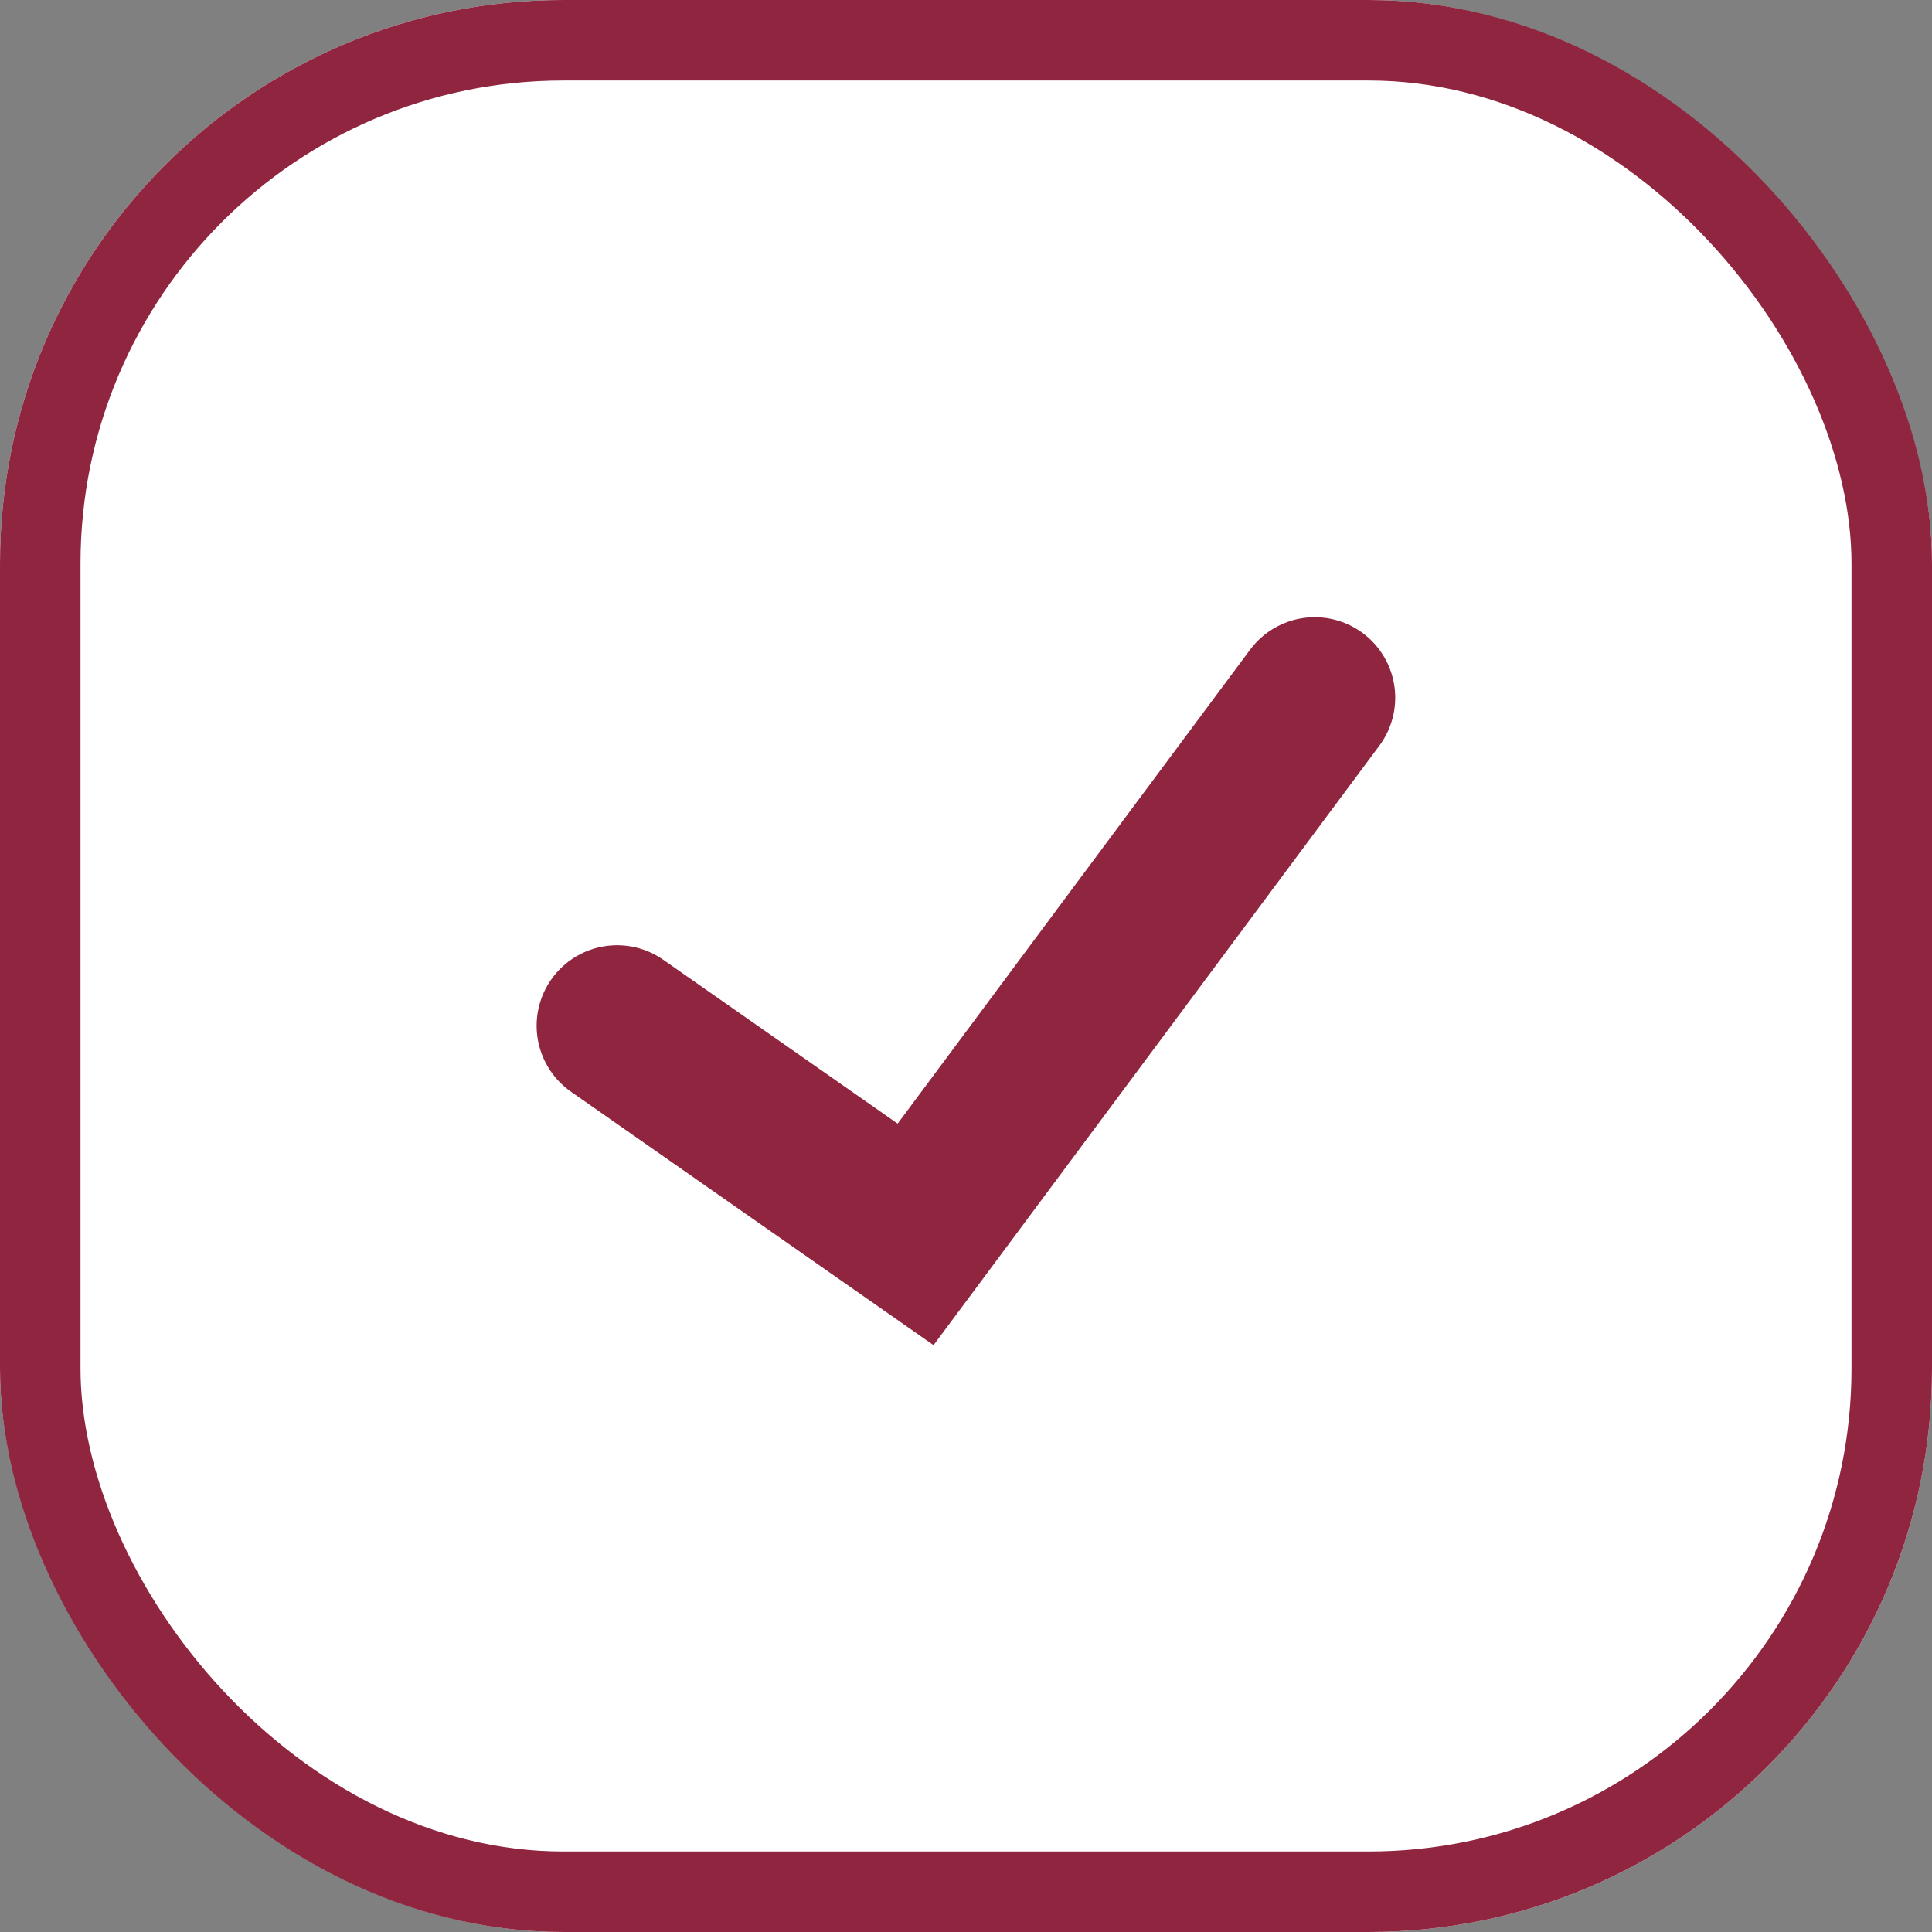 <svg id="controls_checkBox_normal_24x24" xmlns="http://www.w3.org/2000/svg" xmlns:xlink="http://www.w3.org/1999/xlink" width="24" height="24" viewBox="0 0 24 24">
  <rect x="0" y="0" width="24" height="24" fill="#808080" stroke="none"/>
  <defs>
    <clipPath id="clip-path">
      <rect id="사각형_461106" data-name="사각형 461106" width="16" height="16" fill="none" stroke="#90253f" stroke-width="1"/>
    </clipPath>
  </defs>
  <g id="사각형_460247" data-name="사각형 460247" fill="#fff" stroke="#90253f" stroke-width="1">
    <rect width="24" height="24" rx="7" stroke="none"/>
    <rect x="0.5" y="0.5" width="23" height="23" rx="6.5" fill="none"/>
  </g>
  <g id="icon_check" transform="translate(4 4)">
    <g id="마스크_그룹_160" data-name="마스크 그룹 160" clip-path="url(#clip-path)">
      <path id="패스_1471" data-name="패스 1471" d="M779.27,217.943l3.708,2.592,4.958-6.667" transform="translate(-775.604 -209.201)" fill="none" stroke="#90253f" stroke-linecap="round" stroke-width="2"/>
    </g>
  </g>
</svg>
